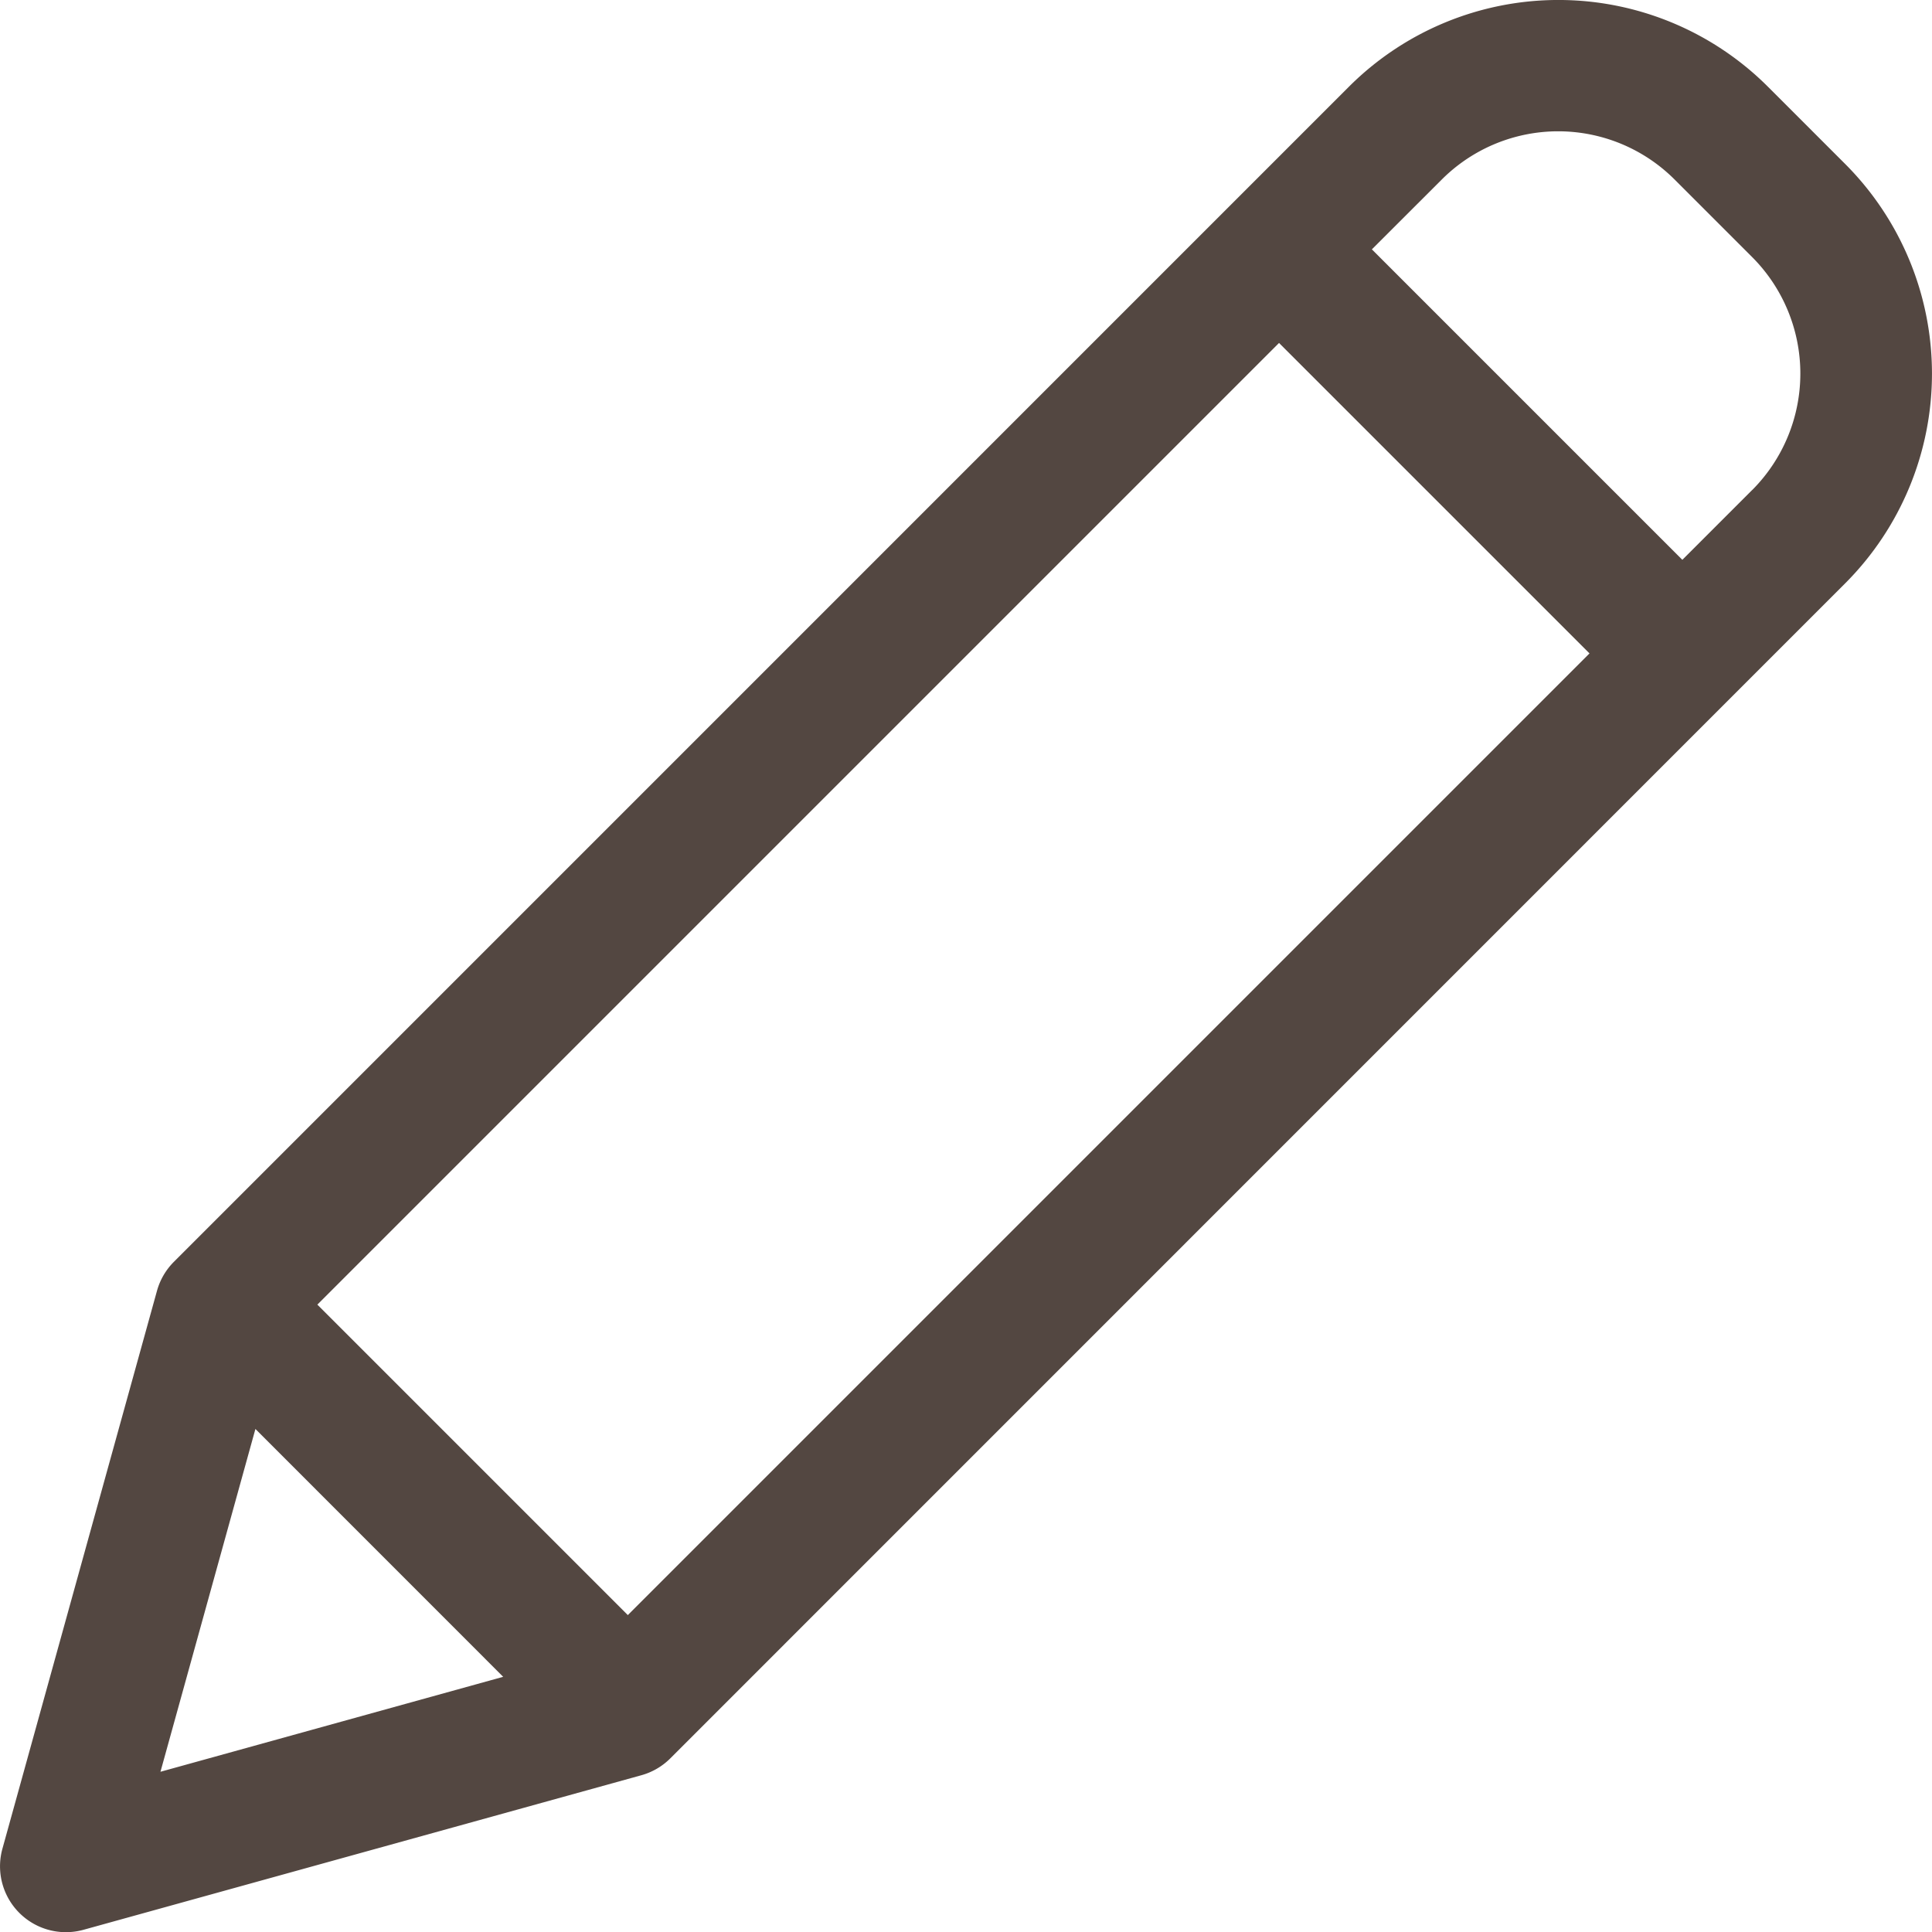 <svg xmlns="http://www.w3.org/2000/svg" width="25.514" height="25.516" viewBox="0 0 25.514 25.516">
  <path id="Path_1597" data-name="Path 1597" d="M131.538,1.407a3.914,3.914,0,0,0-5.535,0L110.486,16.925a.87.87,0,0,0-.223.383l-2.041,7.367a.87.87,0,0,0,1.07,1.071l7.367-2.041a.87.87,0,0,0,.383-.223L132.559,7.963a3.918,3.918,0,0,0,0-5.535ZM112.381,17.49l12.7-12.7,4.1,4.1-12.7,12.7Zm-.818,1.642,3.272,3.273-4.526,1.254Zm19.766-12.4-.922.922-4.1-4.1.923-.922a2.174,2.174,0,0,1,3.075,0l1.021,1.021A2.178,2.178,0,0,1,131.329,6.733Zm0,0" transform="translate(-108.19 -0.261)" fill="#534741"/>
</svg>
